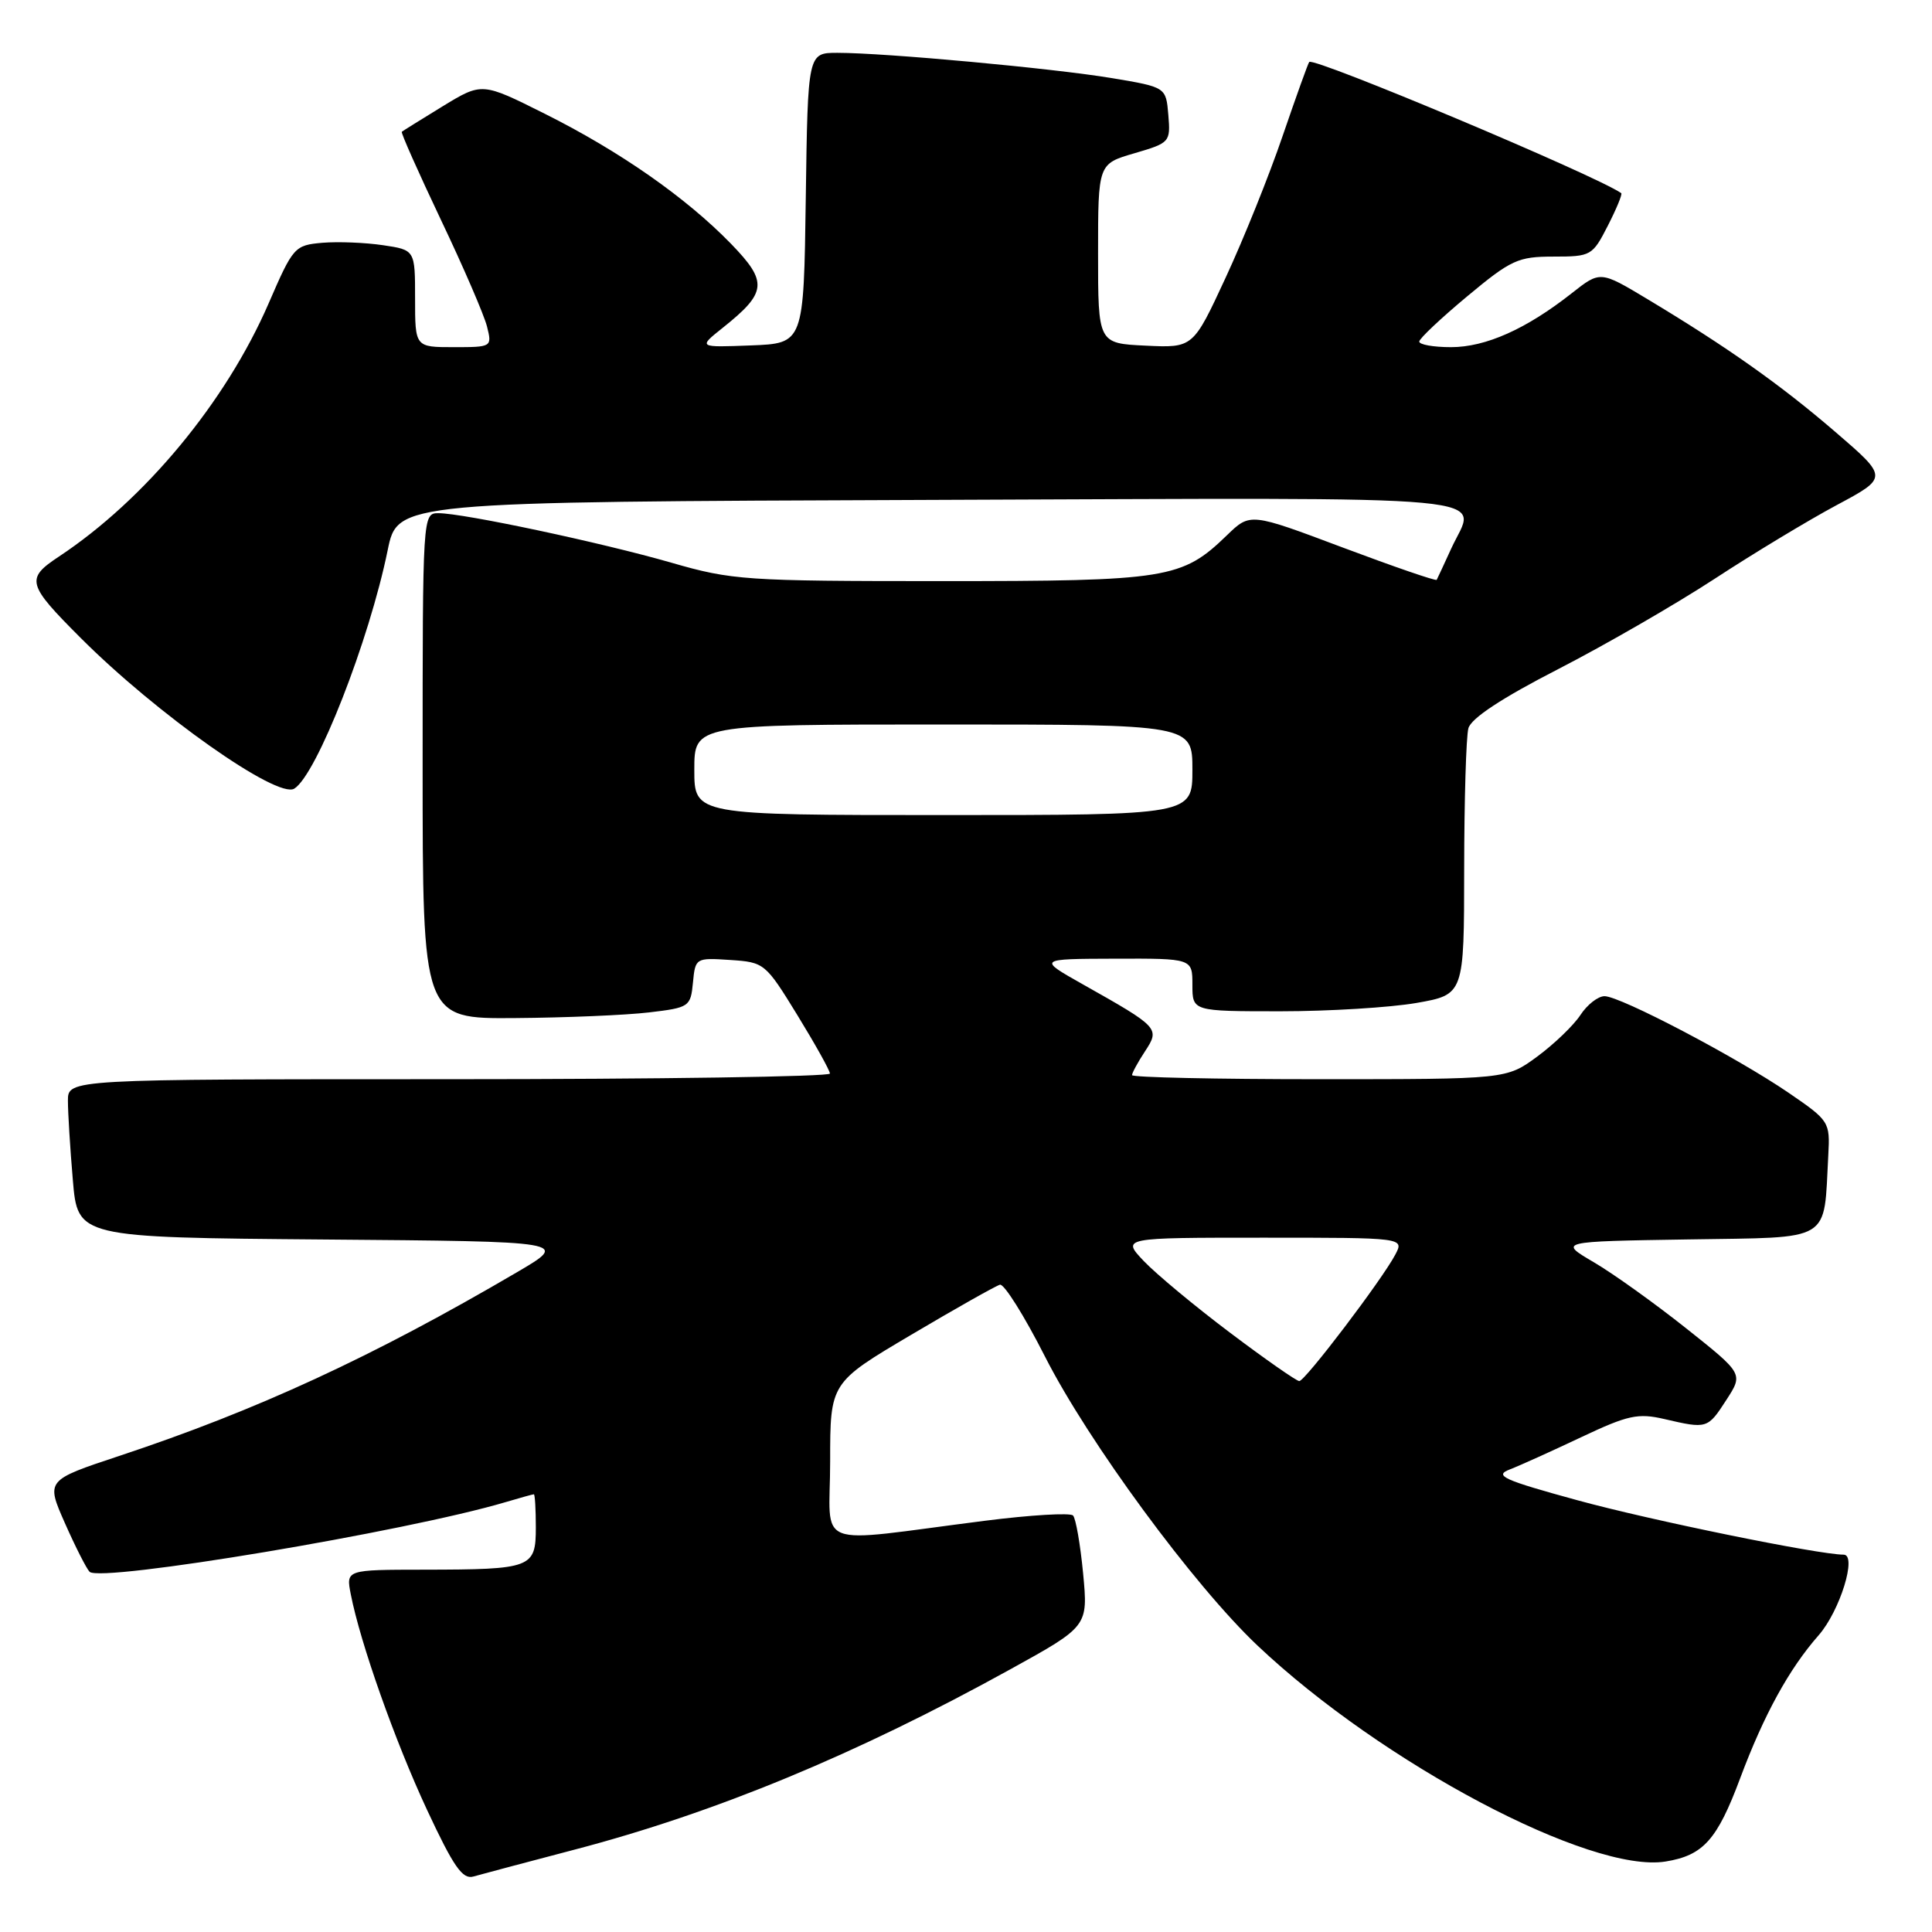 <?xml version="1.0" encoding="UTF-8" standalone="no"?>
<!DOCTYPE svg PUBLIC "-//W3C//DTD SVG 1.1//EN" "http://www.w3.org/Graphics/SVG/1.1/DTD/svg11.dtd" >
<svg xmlns="http://www.w3.org/2000/svg" xmlns:xlink="http://www.w3.org/1999/xlink" version="1.1" viewBox="0 0 256 256">
 <g >
 <path fill="currentColor"
d=" M 76.08 245.10 C 94.79 240.20 113.41 232.49 133.84 221.21 C 144.18 215.50 144.18 215.50 143.52 208.50 C 143.15 204.65 142.55 201.19 142.18 200.81 C 141.80 200.43 136.55 200.74 130.50 201.51 C 107.28 204.46 110.00 205.51 110.00 193.64 C 110.00 183.22 110.00 183.22 120.75 176.86 C 126.66 173.36 131.95 170.38 132.50 170.23 C 133.05 170.09 135.73 174.36 138.45 179.72 C 144.20 191.05 158.18 210.06 166.63 218.05 C 183.14 233.65 210.76 248.27 220.70 246.66 C 225.69 245.85 227.53 243.80 230.58 235.63 C 233.73 227.21 237.05 221.15 240.98 216.68 C 243.80 213.46 246.11 206.00 244.29 206.00 C 241.00 206.00 218.63 201.43 209.05 198.80 C 199.15 196.09 197.93 195.53 200.05 194.71 C 201.40 194.19 205.66 192.26 209.53 190.43 C 215.71 187.51 217.04 187.22 220.53 188.03 C 226.21 189.35 226.27 189.33 228.75 185.50 C 231.00 182.03 231.00 182.03 223.45 176.03 C 219.30 172.73 213.79 168.78 211.20 167.26 C 206.50 164.50 206.50 164.50 223.71 164.23 C 243.02 163.92 241.62 164.76 242.26 153.03 C 242.50 148.65 242.39 148.49 237.00 144.80 C 230.11 140.09 214.70 132.00 212.61 132.00 C 211.75 132.00 210.31 133.12 209.41 134.50 C 208.51 135.87 205.94 138.34 203.69 140.00 C 199.61 143.00 199.61 143.00 174.80 143.00 C 161.16 143.00 150.00 142.76 150.00 142.46 C 150.00 142.17 150.77 140.75 151.71 139.32 C 153.72 136.26 153.60 136.13 143.50 130.44 C 137.50 127.06 137.50 127.06 147.75 127.03 C 158.00 127.00 158.00 127.00 158.00 130.50 C 158.00 134.00 158.00 134.00 169.67 134.00 C 176.09 134.00 184.19 133.50 187.67 132.90 C 194.00 131.79 194.00 131.79 194.01 115.15 C 194.02 105.99 194.27 97.60 194.57 96.50 C 194.93 95.18 198.97 92.51 206.49 88.65 C 212.75 85.43 222.06 80.05 227.19 76.70 C 232.31 73.35 239.58 68.96 243.35 66.94 C 250.21 63.27 250.21 63.27 243.19 57.23 C 235.88 50.94 228.84 45.97 218.27 39.62 C 212.04 35.88 212.04 35.88 208.27 38.85 C 202.24 43.60 196.87 46.00 192.26 46.00 C 189.92 46.00 188.03 45.66 188.06 45.25 C 188.09 44.84 190.96 42.14 194.43 39.25 C 200.23 34.42 201.15 34.00 205.85 34.00 C 210.82 34.00 211.01 33.89 213.05 29.90 C 214.20 27.65 215.00 25.71 214.82 25.59 C 211.32 23.18 174.10 7.54 173.48 8.21 C 173.33 8.37 171.75 12.78 169.96 18.00 C 168.18 23.23 164.78 31.68 162.40 36.80 C 158.09 46.10 158.09 46.10 151.80 45.80 C 145.50 45.50 145.50 45.50 145.50 33.60 C 145.50 21.71 145.50 21.71 150.31 20.31 C 155.02 18.93 155.11 18.84 154.81 15.23 C 154.50 11.55 154.50 11.55 147.33 10.35 C 139.52 9.05 117.26 7.00 110.97 7.00 C 107.04 7.00 107.04 7.00 106.77 26.25 C 106.50 45.50 106.50 45.50 99.50 45.77 C 92.50 46.04 92.50 46.04 95.76 43.44 C 101.64 38.75 101.78 37.37 96.85 32.29 C 90.91 26.18 82.12 20.04 72.18 15.07 C 63.87 10.91 63.87 10.91 58.68 14.07 C 55.83 15.82 53.38 17.34 53.24 17.46 C 53.10 17.58 55.43 22.82 58.41 29.10 C 61.40 35.37 64.15 41.75 64.53 43.26 C 65.21 45.98 65.18 46.00 60.11 46.00 C 55.00 46.00 55.00 46.00 55.00 39.56 C 55.00 33.12 55.00 33.12 50.75 32.49 C 48.41 32.14 44.80 32.00 42.72 32.17 C 39.03 32.49 38.84 32.71 35.60 40.19 C 29.93 53.26 19.21 66.20 7.79 73.76 C 3.38 76.68 3.57 77.41 10.67 84.51 C 20.78 94.63 36.75 105.89 38.99 104.50 C 41.96 102.67 48.92 84.90 51.37 72.90 C 52.68 66.50 52.68 66.50 123.34 66.24 C 201.70 65.96 195.61 65.39 192.28 72.72 C 191.33 74.80 190.47 76.65 190.37 76.83 C 190.26 77.01 184.66 75.08 177.92 72.55 C 165.66 67.94 165.66 67.94 162.58 70.92 C 156.61 76.70 154.73 77.00 124.74 77.00 C 98.75 77.00 97.00 76.88 88.96 74.56 C 79.69 71.89 61.41 68.00 58.09 68.00 C 56.01 68.00 56.00 68.17 56.00 101.50 C 56.00 135.00 56.00 135.00 68.25 134.90 C 74.99 134.85 82.97 134.51 86.00 134.15 C 91.34 133.52 91.51 133.40 91.82 130.20 C 92.13 126.93 92.19 126.90 96.74 127.20 C 101.28 127.50 101.42 127.61 105.65 134.50 C 108.01 138.35 109.96 141.84 109.97 142.25 C 109.99 142.66 87.28 143.00 59.50 143.00 C 9.00 143.00 9.00 143.00 9.00 145.85 C 9.00 147.42 9.29 152.14 9.65 156.34 C 10.29 163.97 10.29 163.97 42.88 164.24 C 75.46 164.50 75.46 164.50 68.48 168.59 C 49.40 179.78 34.00 186.89 15.79 192.92 C 6.09 196.14 6.09 196.14 8.60 201.82 C 9.98 204.94 11.45 207.84 11.87 208.27 C 13.32 209.72 53.85 202.94 66.99 199.04 C 68.91 198.47 70.60 198.00 70.74 198.00 C 70.88 198.00 71.00 199.97 71.00 202.38 C 71.00 207.77 70.48 207.97 56.17 207.99 C 45.84 208.00 45.84 208.00 46.48 211.25 C 47.75 217.74 52.34 230.71 56.59 239.83 C 60.09 247.33 61.28 249.06 62.72 248.65 C 63.70 248.37 69.71 246.77 76.08 245.10 Z  M 163.00 176.60 C 158.32 173.08 153.18 168.80 151.56 167.10 C 148.63 164.00 148.63 164.00 167.35 164.00 C 186.07 164.00 186.07 164.00 184.88 166.25 C 183.13 169.57 172.93 183.00 172.16 183.00 C 171.80 183.00 167.67 180.12 163.00 176.60 Z  M 92.00 102.00 C 92.00 96.00 92.00 96.00 125.00 96.00 C 158.00 96.00 158.00 96.00 158.00 102.00 C 158.00 108.00 158.00 108.00 125.00 108.00 C 92.00 108.00 92.00 108.00 92.00 102.00 Z "/>
</g>
</svg>
